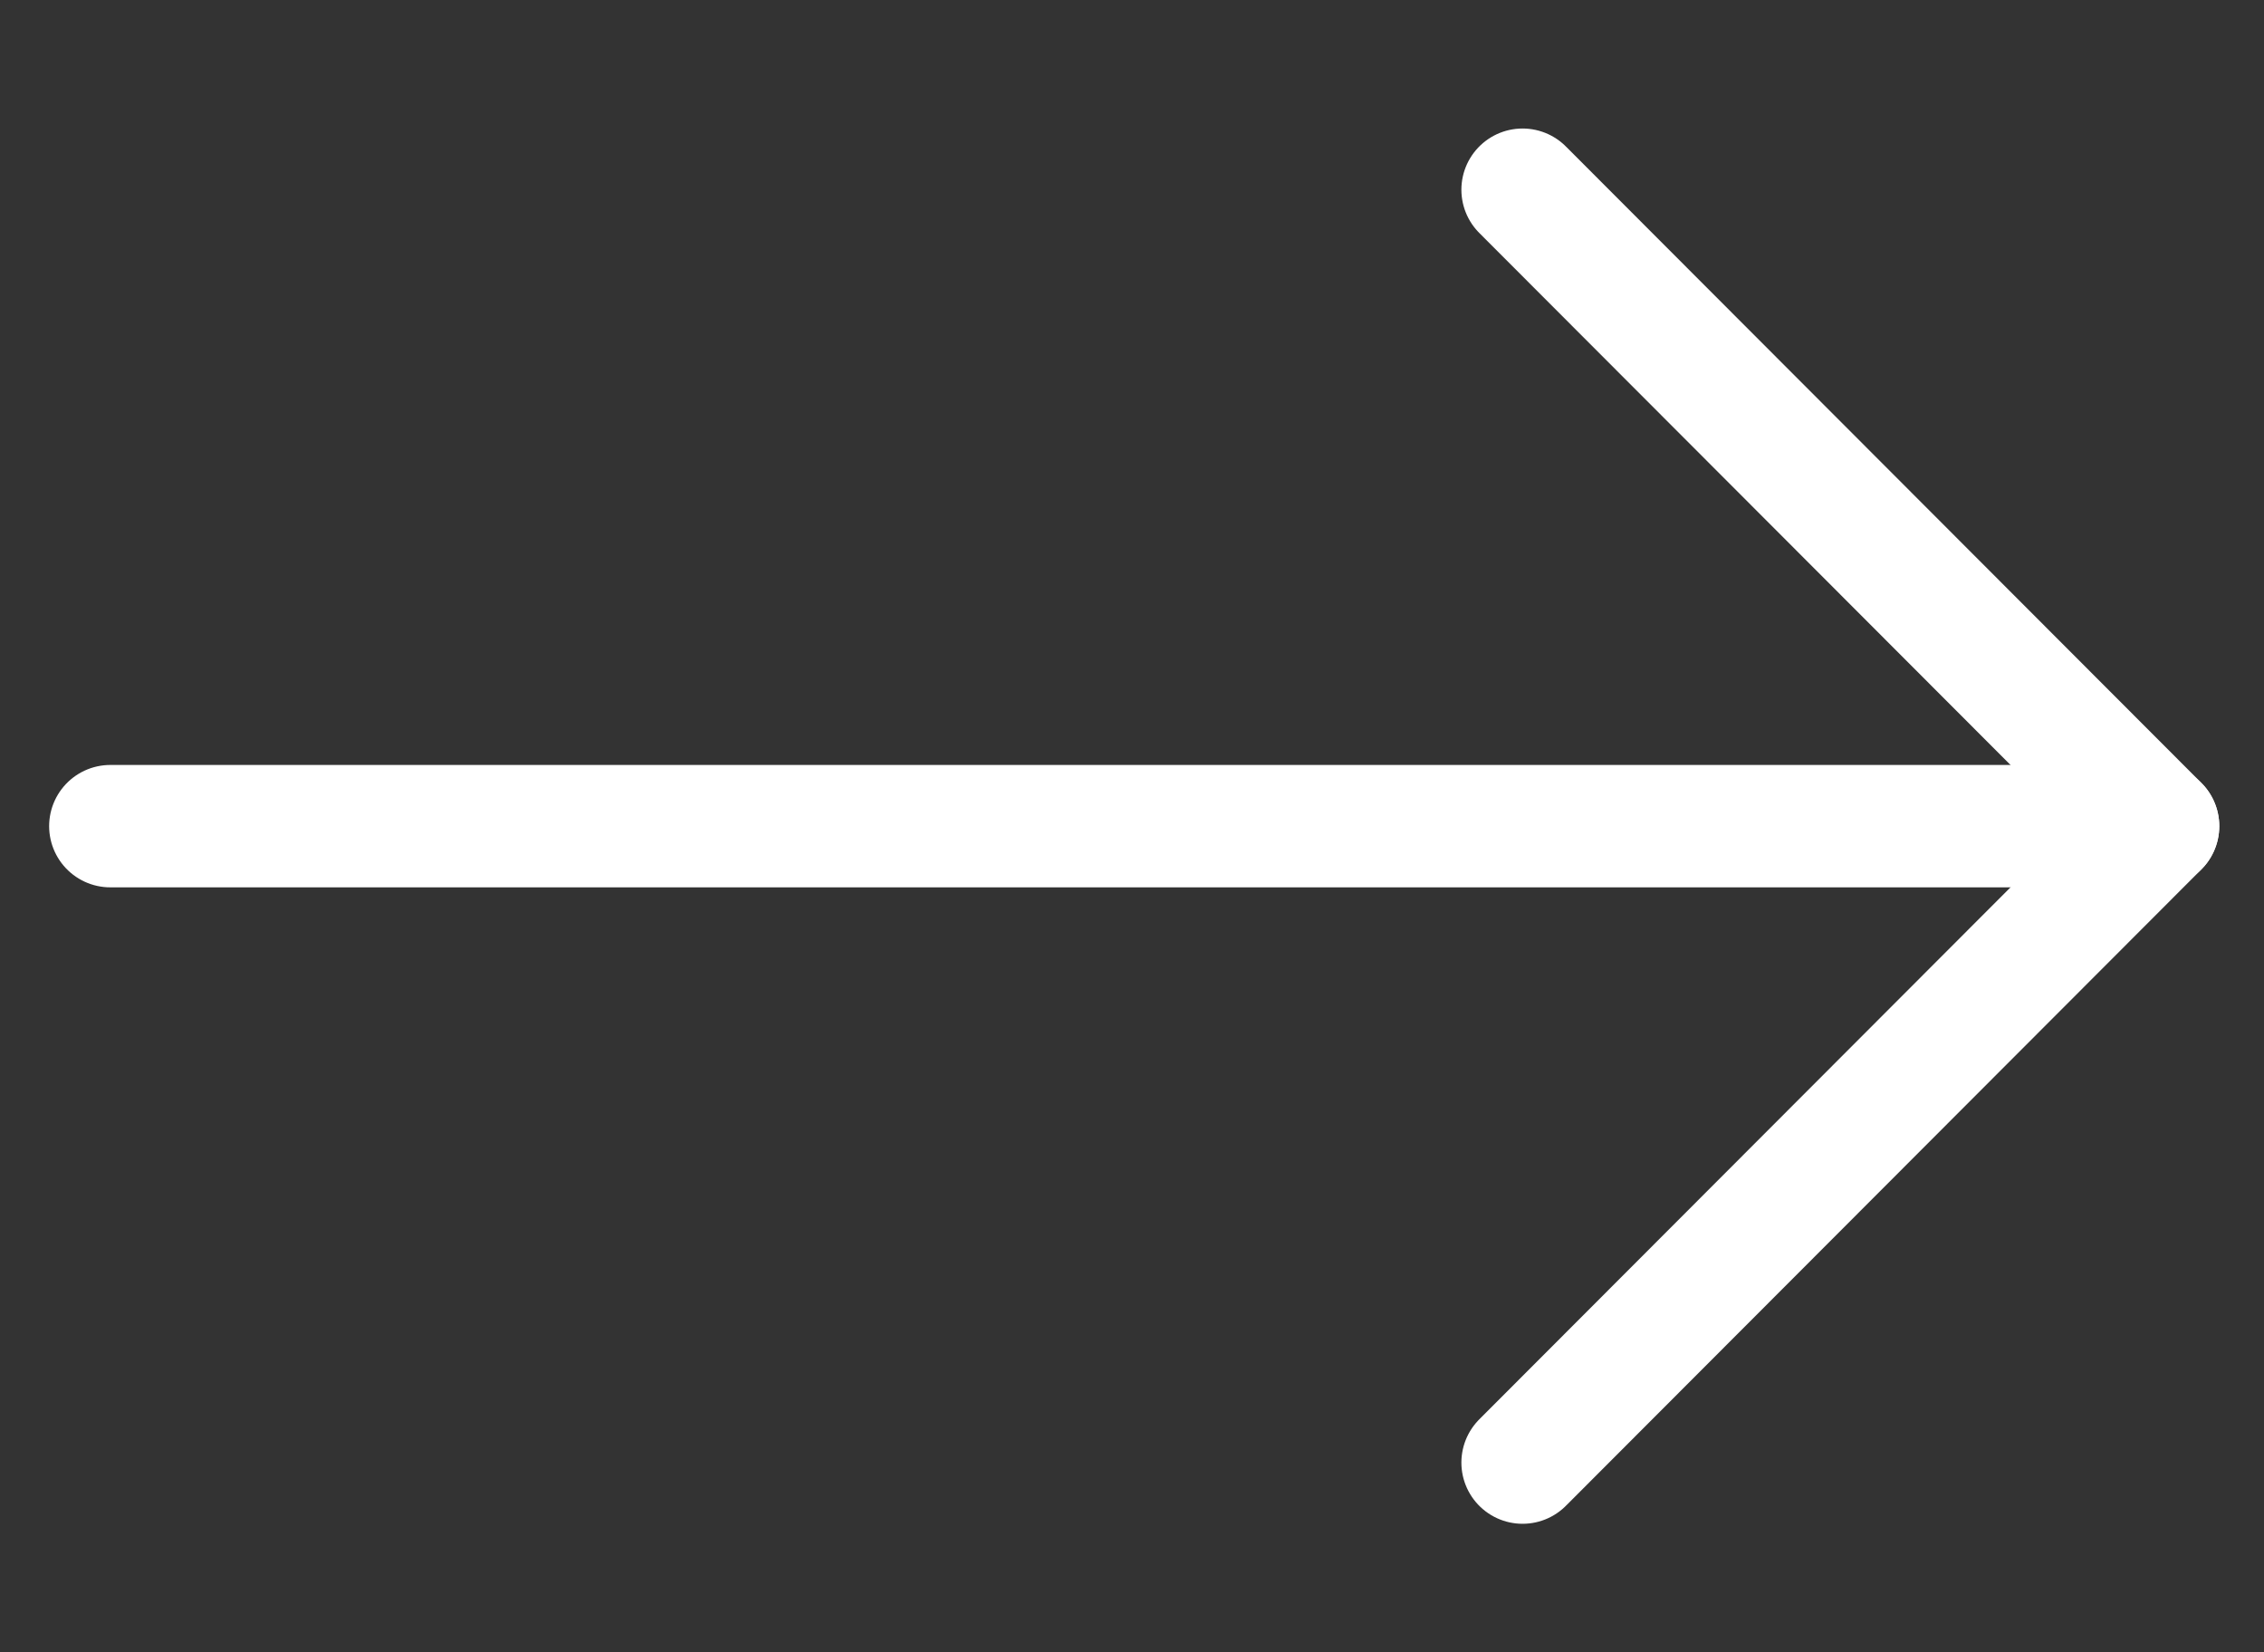 <svg width="37" height="27" viewBox="0 0 37 27" fill="none" xmlns="http://www.w3.org/2000/svg">
<rect x="0" y="0" width="37" height="27" fill="#333333" stroke="none"/>
<g id="&#62;">
<path id="Vector" d="M24.883 3.1L35.269 13.5L24.883 23.9" stroke="white" stroke-width="2" stroke-linecap="round" stroke-linejoin="round"/>
<path id="Vector_2" d="M35.269 13.5L1.803 13.5" stroke="white" stroke-width="2" stroke-linecap="round" stroke-linejoin="round"/>
</g>
</svg>
